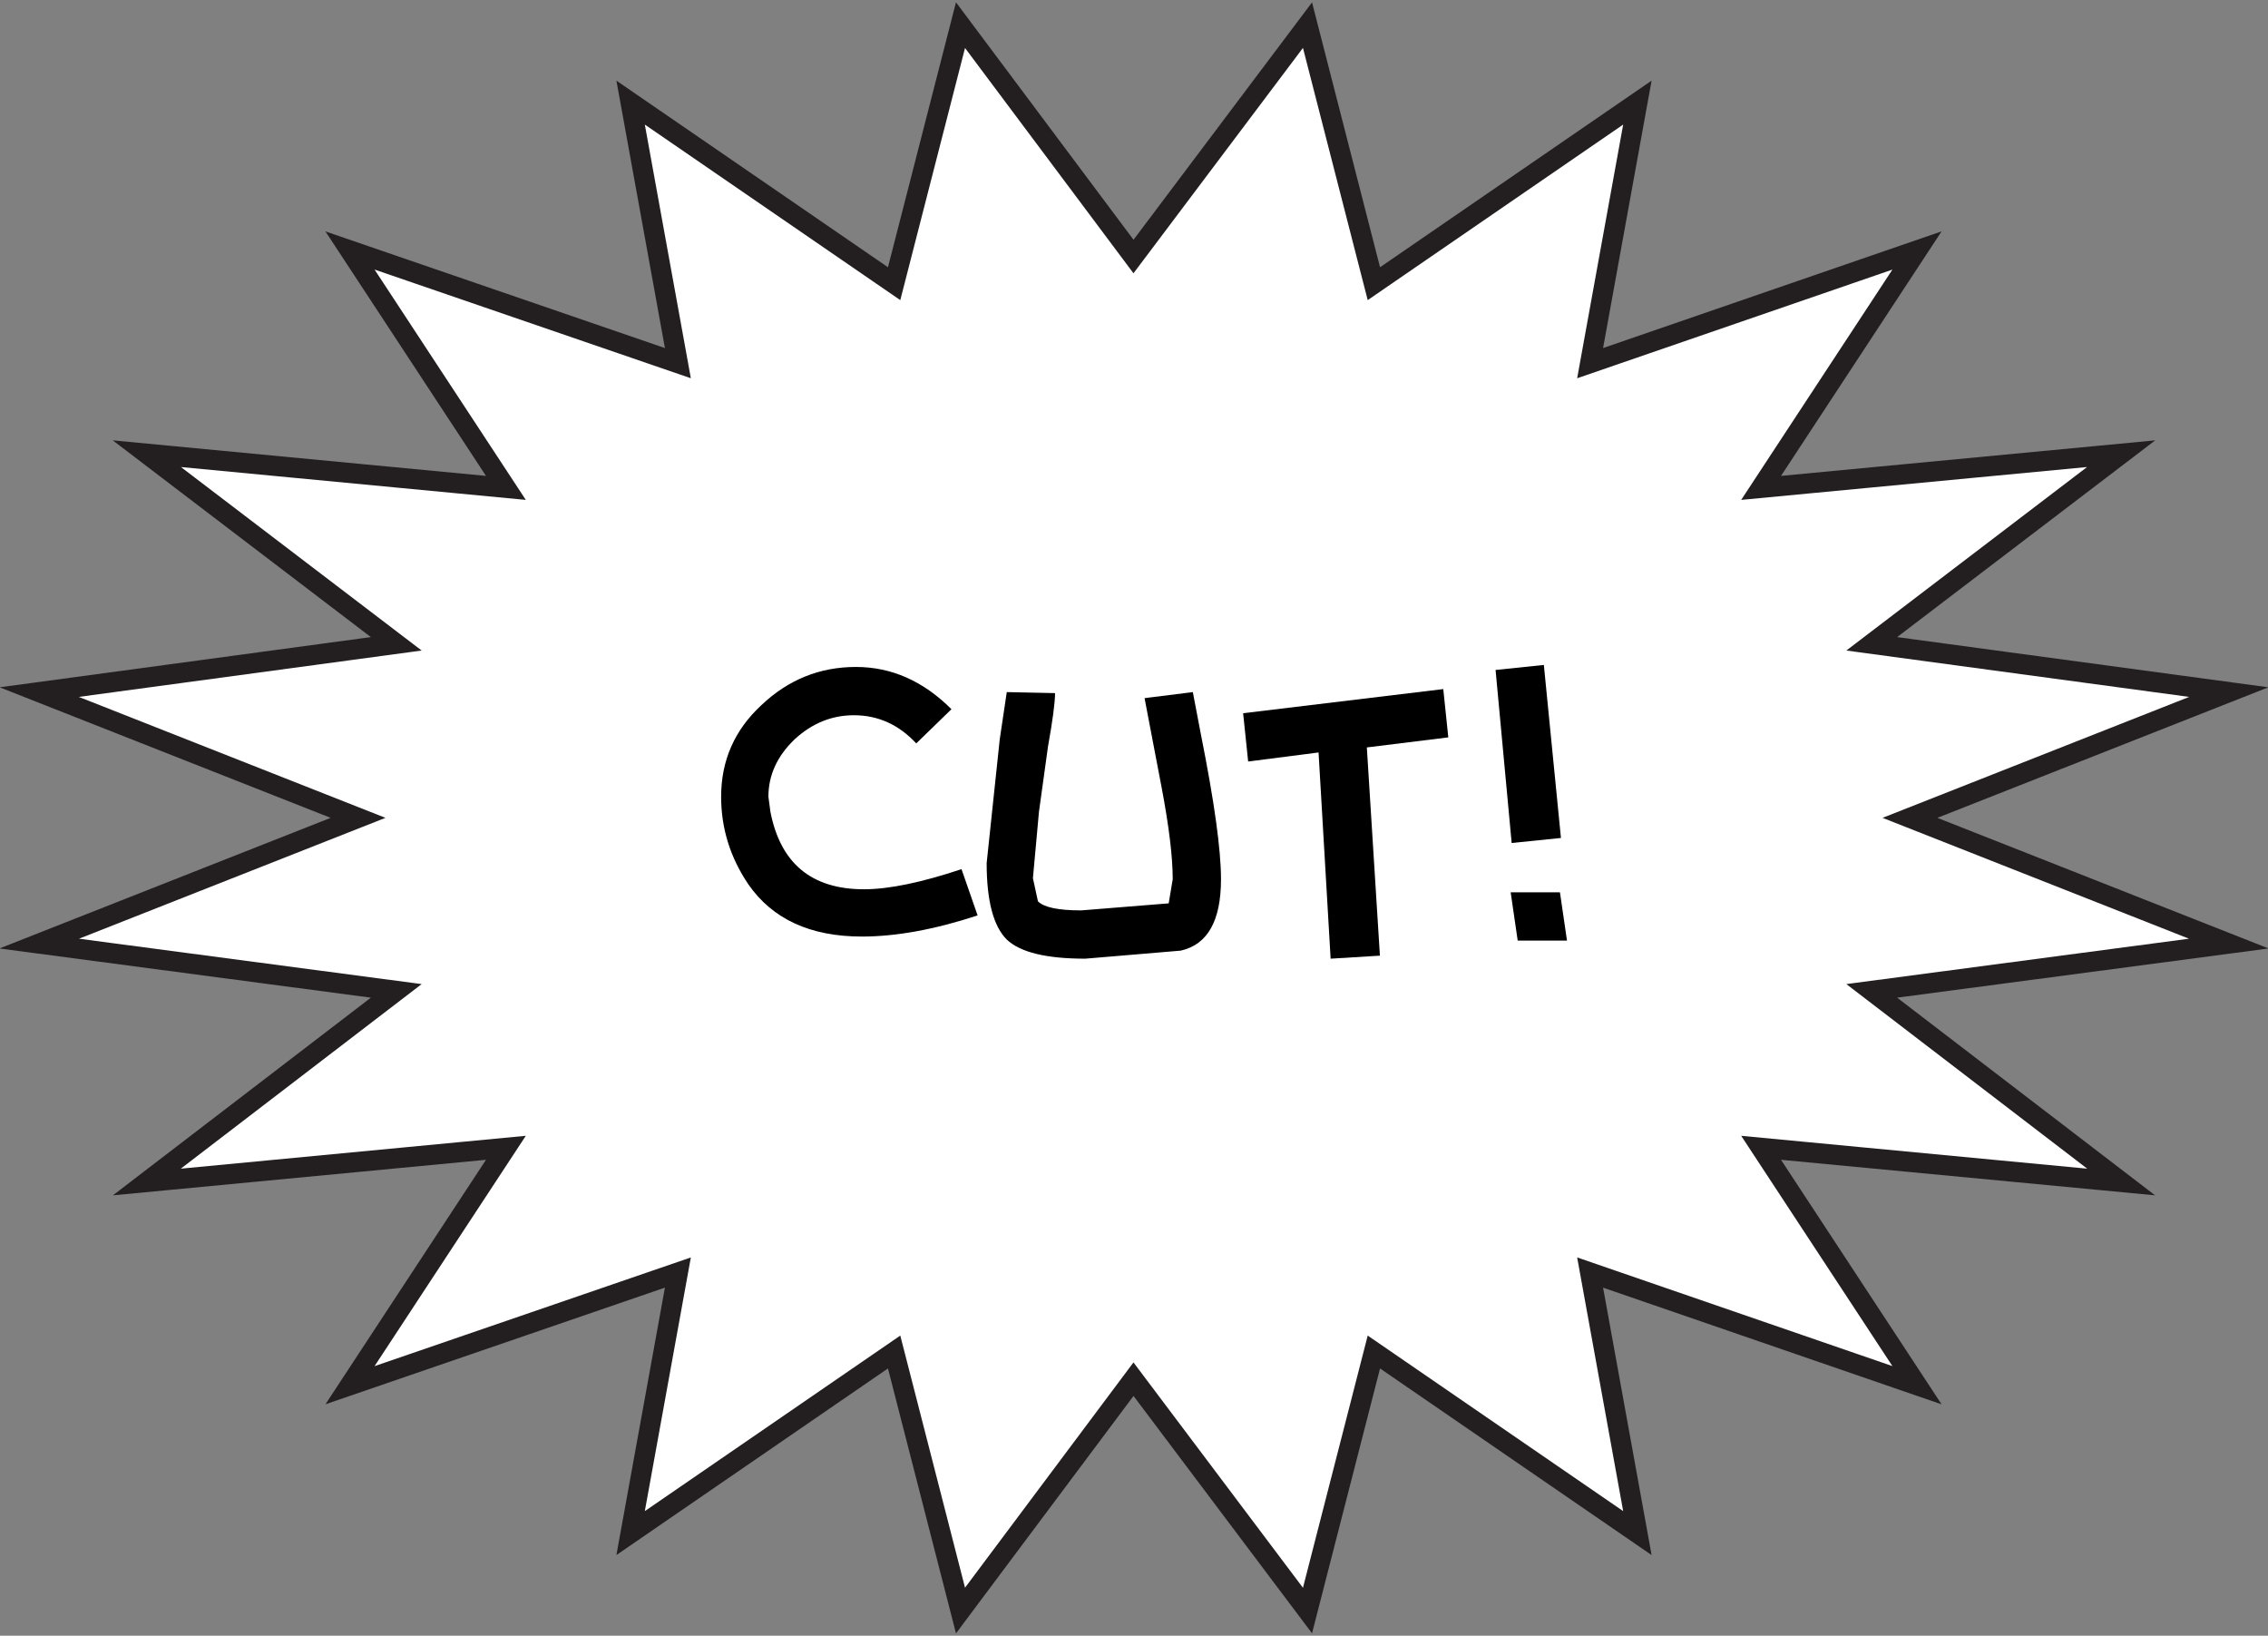 <?xml version="1.0" encoding="UTF-8" standalone="no"?>
<svg xmlns:ffdec="https://www.free-decompiler.com/flash" xmlns:xlink="http://www.w3.org/1999/xlink" ffdec:objectType="shape" height="81.3px" width="112.75px" xmlns="http://www.w3.org/2000/svg">
  <rect width="100%" height="100%" fill="#808080" stroke="none"/>
  <g transform="matrix(1.0, 0.0, 0.0, 1.0, 56.35, 40.65)">
    <path d="M-38.95 -28.2 L-22.65 -22.6 -25.0 -35.55 -11.9 -26.55 -8.6 -39.4 0.0 -27.9 8.65 -39.4 11.95 -26.55 25.05 -35.55 22.7 -22.6 38.95 -28.2 31.2 -16.4 49.1 -18.1 36.7 -8.65 54.45 -6.25 38.6 0.0 54.45 6.25 36.7 8.6 49.1 18.1 31.2 16.4 38.95 28.2 22.7 22.6 25.05 35.55 11.95 26.55 8.65 39.4 0.0 27.9 -8.6 39.4 -11.9 26.55 -25.0 35.55 -22.65 22.6 -38.95 28.2 -31.2 16.4 -49.05 18.1 -36.65 8.6 -54.4 6.25 -38.55 0.0 -54.4 -6.25 -36.65 -8.65 -49.05 -18.1 -31.2 -16.4 -38.95 -28.2" fill="#ffffff" fill-rule="evenodd" stroke="none"/>
    <path d="M-38.95 -28.2 L-22.65 -22.6 -25.0 -35.55 -11.9 -26.55 -8.6 -39.4 0.0 -27.9 8.65 -39.4 11.95 -26.55 25.05 -35.55 22.7 -22.6 38.95 -28.2 31.2 -16.4 49.1 -18.1 36.7 -8.65 54.45 -6.25 38.6 0.0 54.45 6.25 36.7 8.6 49.1 18.1 31.2 16.4 38.95 28.2 22.7 22.6 25.05 35.55 11.95 26.55 8.65 39.4 0.0 27.9 -8.6 39.4 -11.9 26.55 -25.0 35.55 -22.65 22.6 -38.95 28.2 -31.2 16.4 -49.05 18.1 -36.65 8.6 -54.4 6.25 -38.55 0.0 -54.4 -6.25 -36.65 -8.65 -49.05 -18.1 -31.2 -16.4 -38.95 -28.2 Z" fill="none" stroke="#231f20" stroke-linecap="butt" stroke-linejoin="miter-clip" stroke-miterlimit="10.0" stroke-width="1.0"/>
    <path d="M-7.75 4.85 Q-10.95 5.9 -13.5 5.9 -17.35 5.9 -19.15 3.3 -20.5 1.3 -20.5 -1.05 -20.5 -3.75 -18.5 -5.6 -16.5 -7.5 -13.8 -7.5 -11.15 -7.5 -9.05 -5.4 L-10.8 -3.7 Q-12.1 -5.1 -13.9 -5.1 -15.55 -5.1 -16.85 -3.9 -18.15 -2.65 -18.15 -1.05 L-18.05 -0.3 Q-17.3 3.55 -13.4 3.55 -11.55 3.55 -8.55 2.55 L-7.75 4.85" fill="#000000" fill-rule="evenodd" stroke="none"/>
    <path d="M3.35 -4.15 Q4.35 0.85 4.35 3.05 4.35 6.15 2.35 6.6 L-2.4 7.0 Q-5.3 7.0 -6.3 6.05 -7.3 5.05 -7.3 2.25 L-6.65 -3.9 -6.3 -6.25 -3.9 -6.2 Q-3.9 -5.5 -4.25 -3.55 L-4.7 -0.3 -5.0 3.0 -4.75 4.15 Q-4.3 4.6 -2.6 4.6 L1.75 4.25 1.95 3.05 Q1.95 1.4 1.4 -1.5 L0.55 -5.95 2.95 -6.25 3.35 -4.15" fill="#000000" fill-rule="evenodd" stroke="none"/>
    <path d="M15.65 -4.0 L11.6 -3.5 12.25 6.85 9.8 7.0 9.2 -3.25 5.7 -2.8 5.45 -5.2 15.4 -6.4 15.65 -4.0" fill="#000000" fill-rule="evenodd" stroke="none"/>
    <path d="M20.4 -7.6 L21.25 1.0 18.8 1.25 18.0 -7.35 20.4 -7.6 M21.55 6.1 L19.1 6.1 18.75 3.7 21.2 3.7 21.55 6.1" fill="#000000" fill-rule="evenodd" stroke="none"/>
  </g>
</svg>
